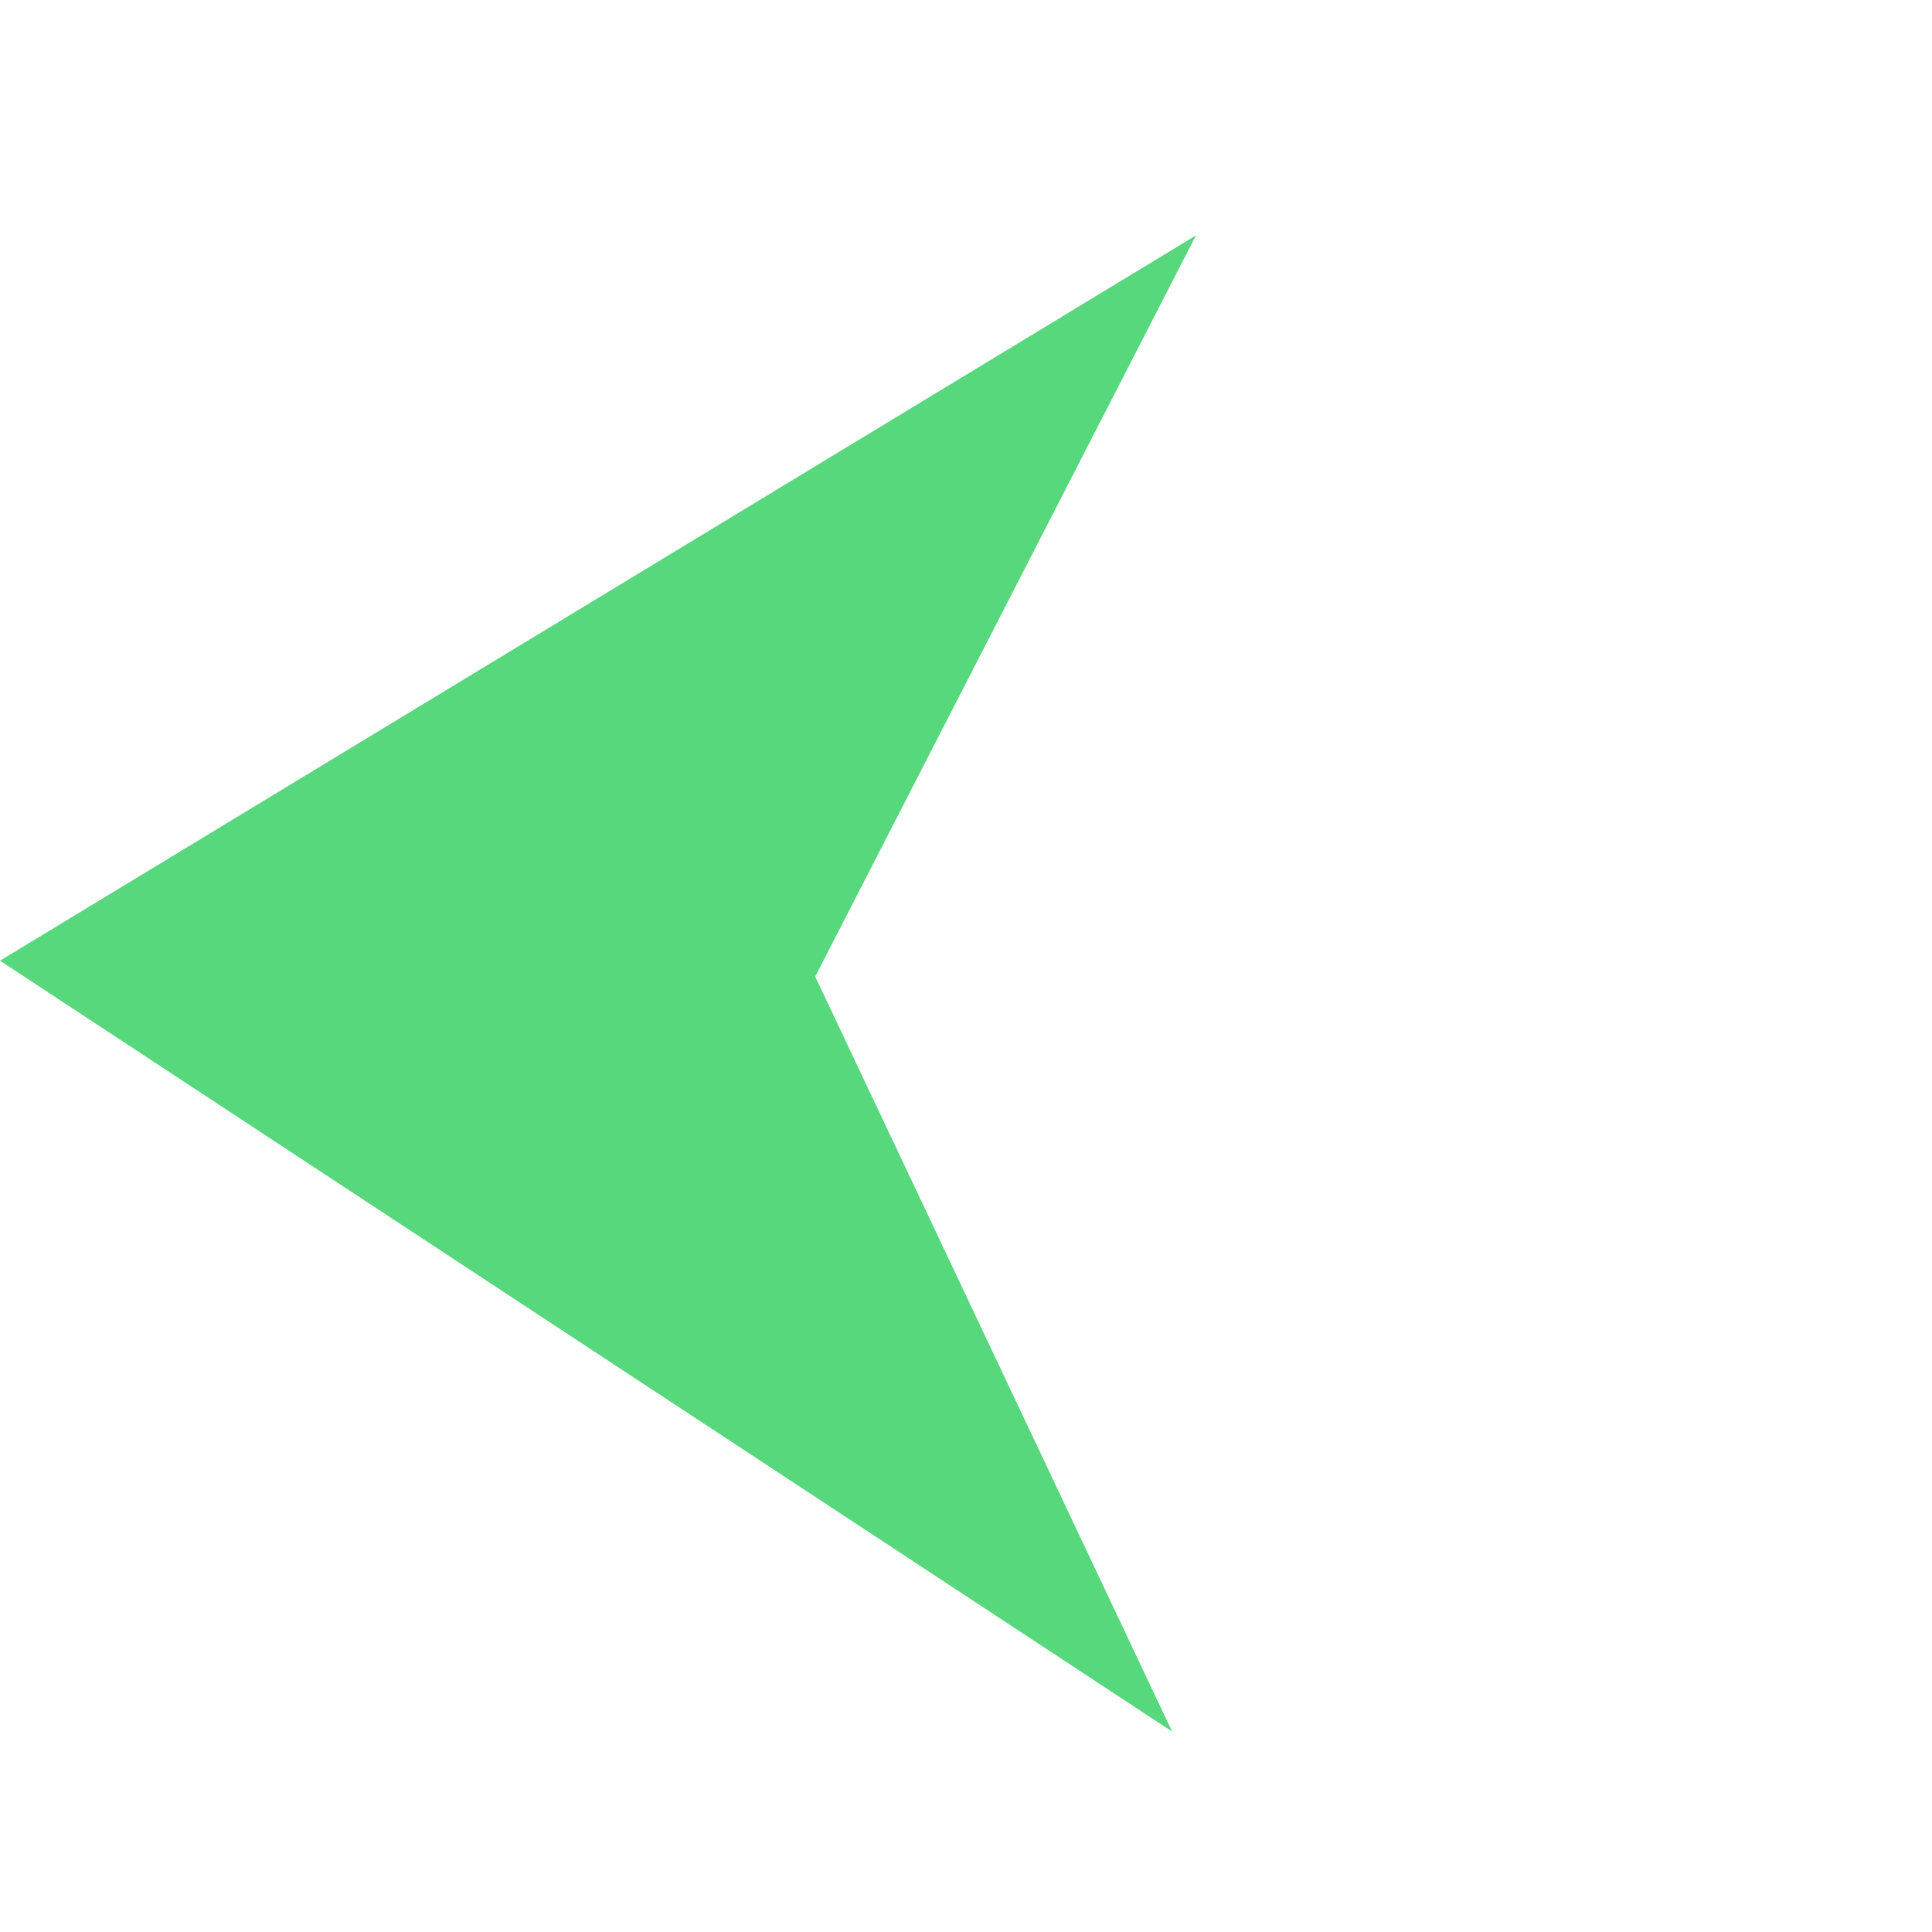 <svg xmlns="http://www.w3.org/2000/svg" width="23.5" height="23.5" viewBox="0 0 23.5 23.5">
  <path id="shape" d="M3.627-.093l3.1,9.65,9.564,3.424L-.421,16.432Z" transform="translate(11.917 0.364) rotate(45)" fill="#57d87d"/>
</svg>
